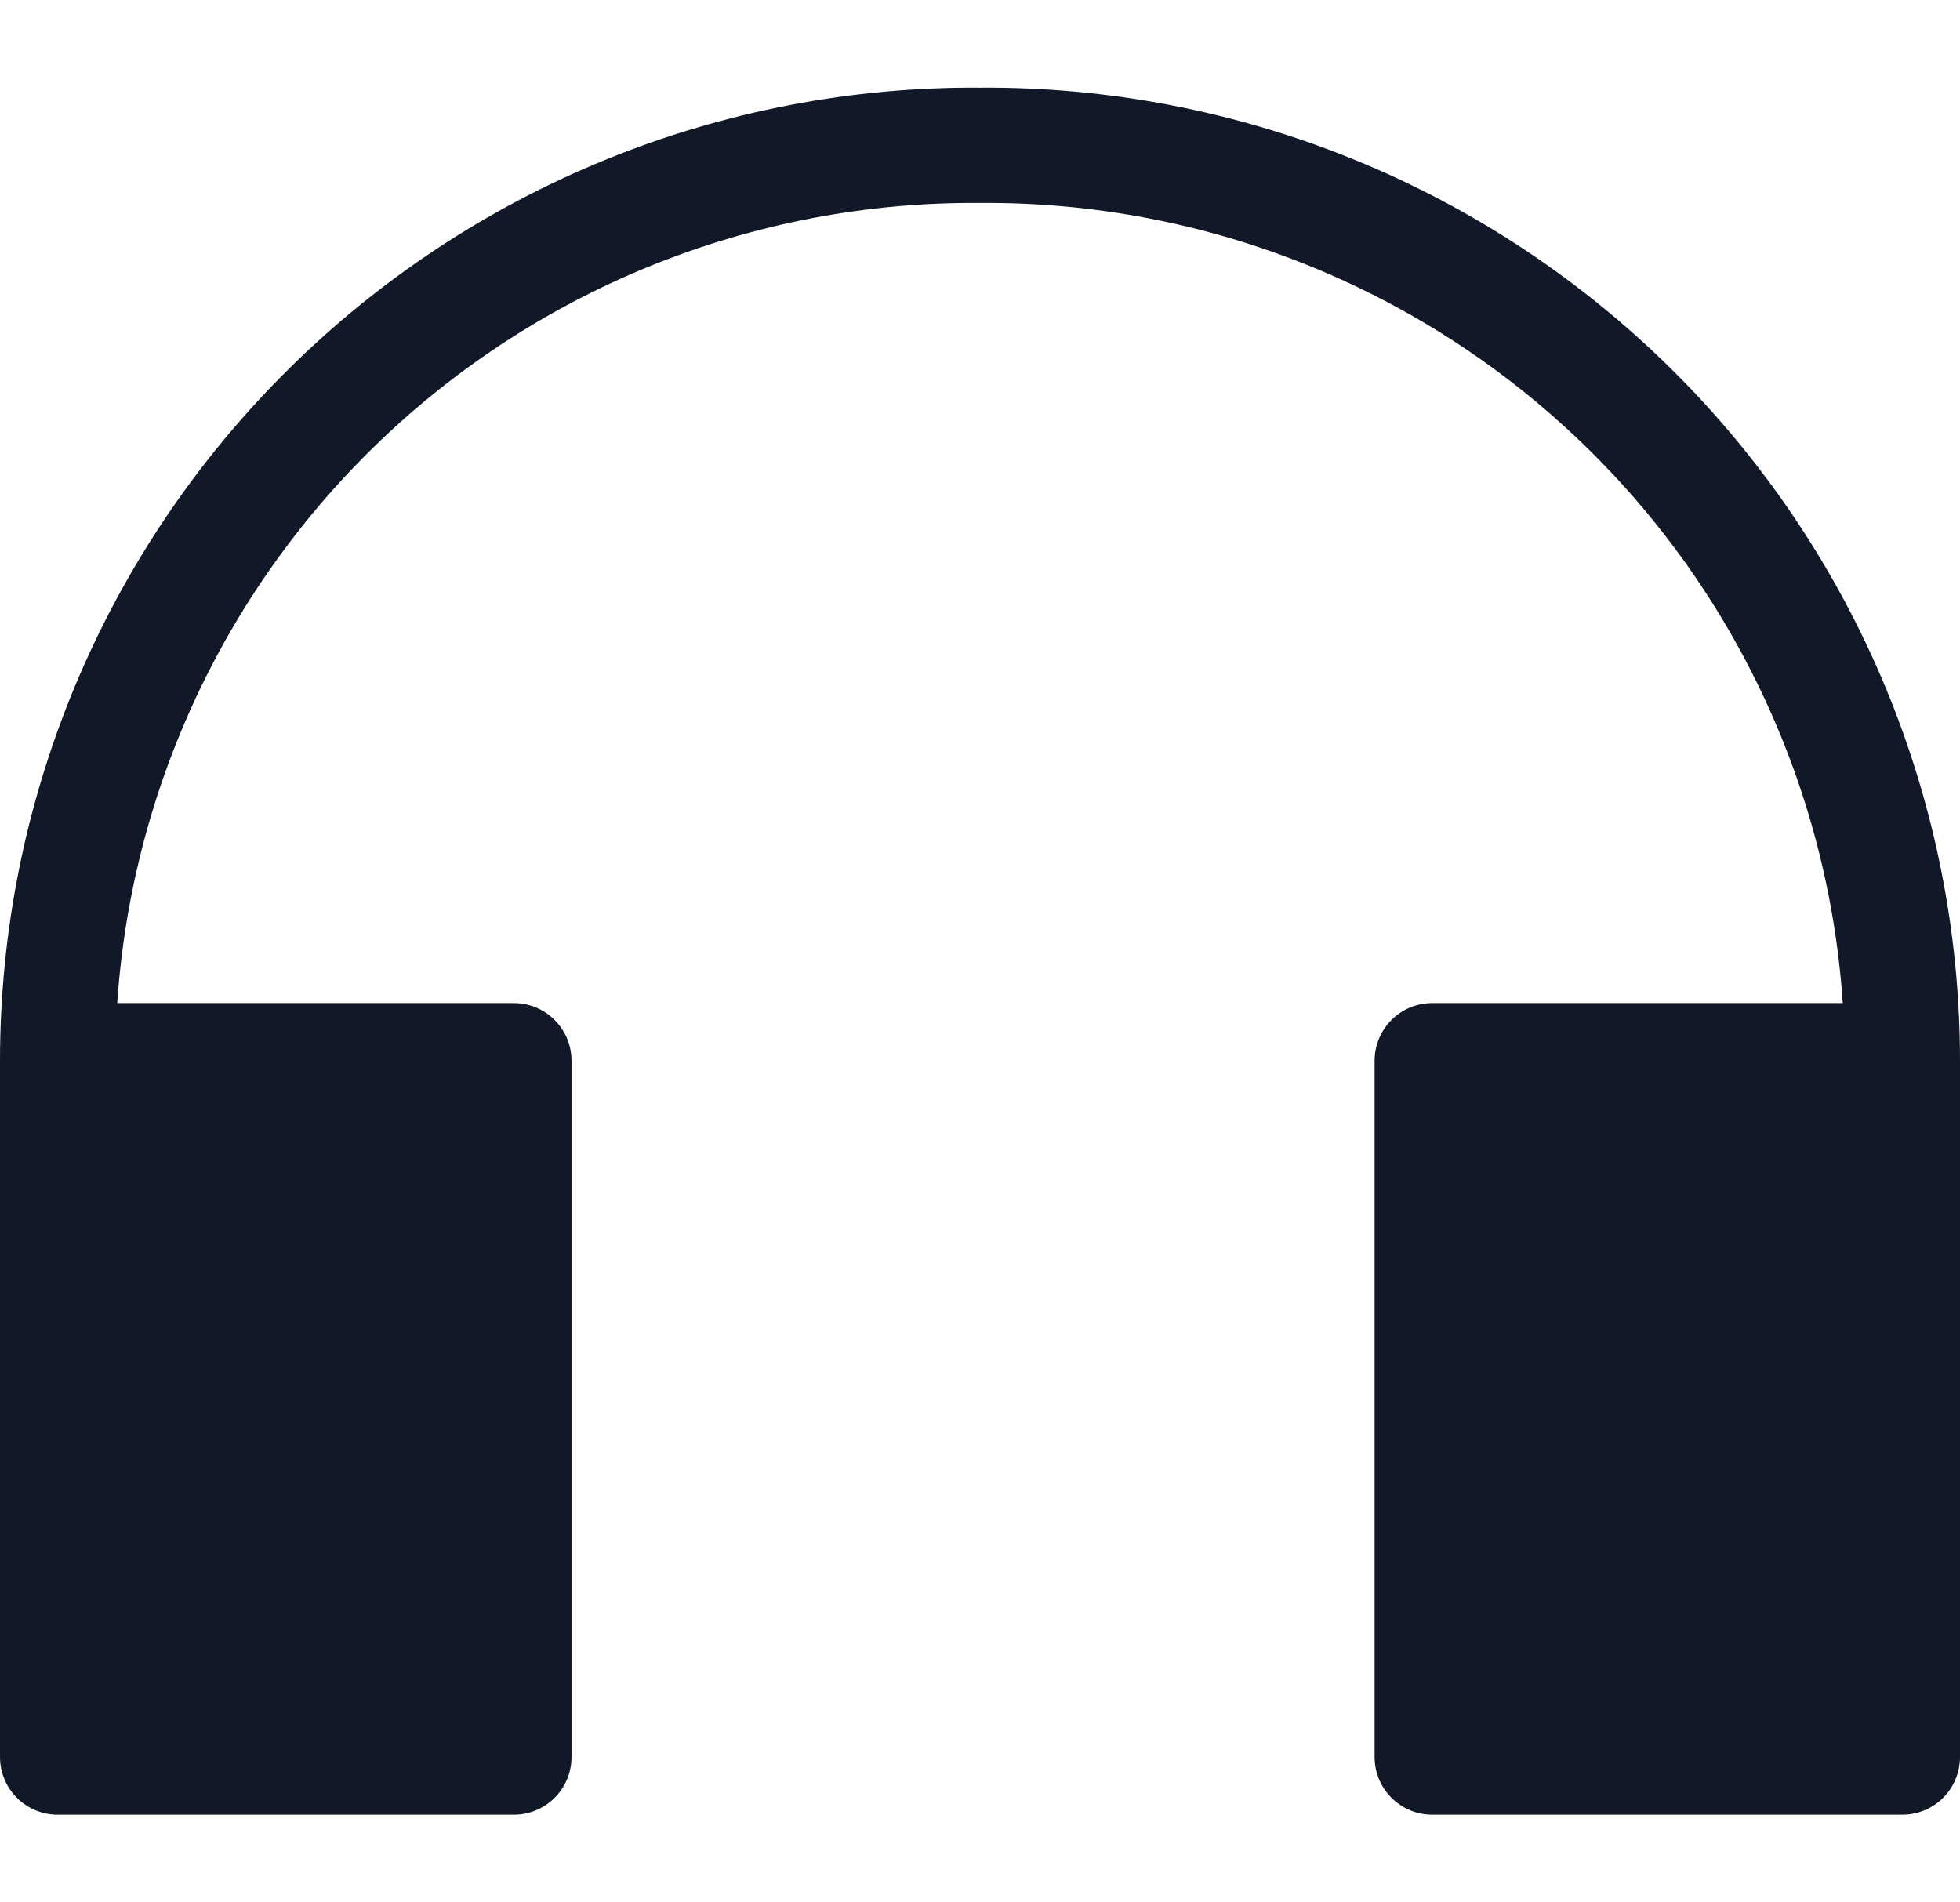 <svg width="34" height="33" viewBox="0 0 34 33" fill="none" xmlns="http://www.w3.org/2000/svg">
<path d="M33 18.4V27.663V30.479H24.845V18.4H33C33 16.305 32.585 14.23 31.78 12.296C30.974 10.361 29.794 8.605 28.306 7.129C26.819 5.653 25.054 4.486 23.114 3.695C21.173 2.904 19.095 2.505 17 2.521C14.905 2.505 12.827 2.904 10.886 3.695C8.946 4.486 7.181 5.653 5.694 7.129C4.206 8.605 3.026 10.361 2.22 12.296C1.415 14.23 1 16.305 1 18.4H8.914V30.479H1V27.663V18.4C1 16.305 1.415 14.23 2.22 12.296C3.026 10.361 4.206 8.605 5.694 7.129C7.181 5.653 8.946 4.486 10.886 3.695C12.827 2.904 14.905 2.505 17 2.521C19.095 2.505 21.173 2.904 23.114 3.695C25.054 4.486 26.819 5.653 28.306 7.129C29.794 8.605 30.974 10.361 31.78 12.296C32.585 14.23 33 16.305 33 18.4Z" fill="#111827"/>
<path d="M33 18.4V27.663V30.479H24.845V18.4H33ZM33 18.4C33 16.305 32.585 14.23 31.78 12.296C30.974 10.361 29.794 8.605 28.306 7.129C26.819 5.653 25.054 4.486 23.114 3.695C21.173 2.904 19.095 2.505 17 2.521C14.905 2.505 12.827 2.904 10.886 3.695C8.946 4.486 7.181 5.653 5.694 7.129C4.206 8.605 3.026 10.361 2.22 12.296C1.415 14.23 1 16.305 1 18.4M1 18.4V27.663V30.479H8.914V18.4H1Z" stroke="#111827" stroke-width="2" stroke-linecap="round" stroke-linejoin="round"/>
</svg>
